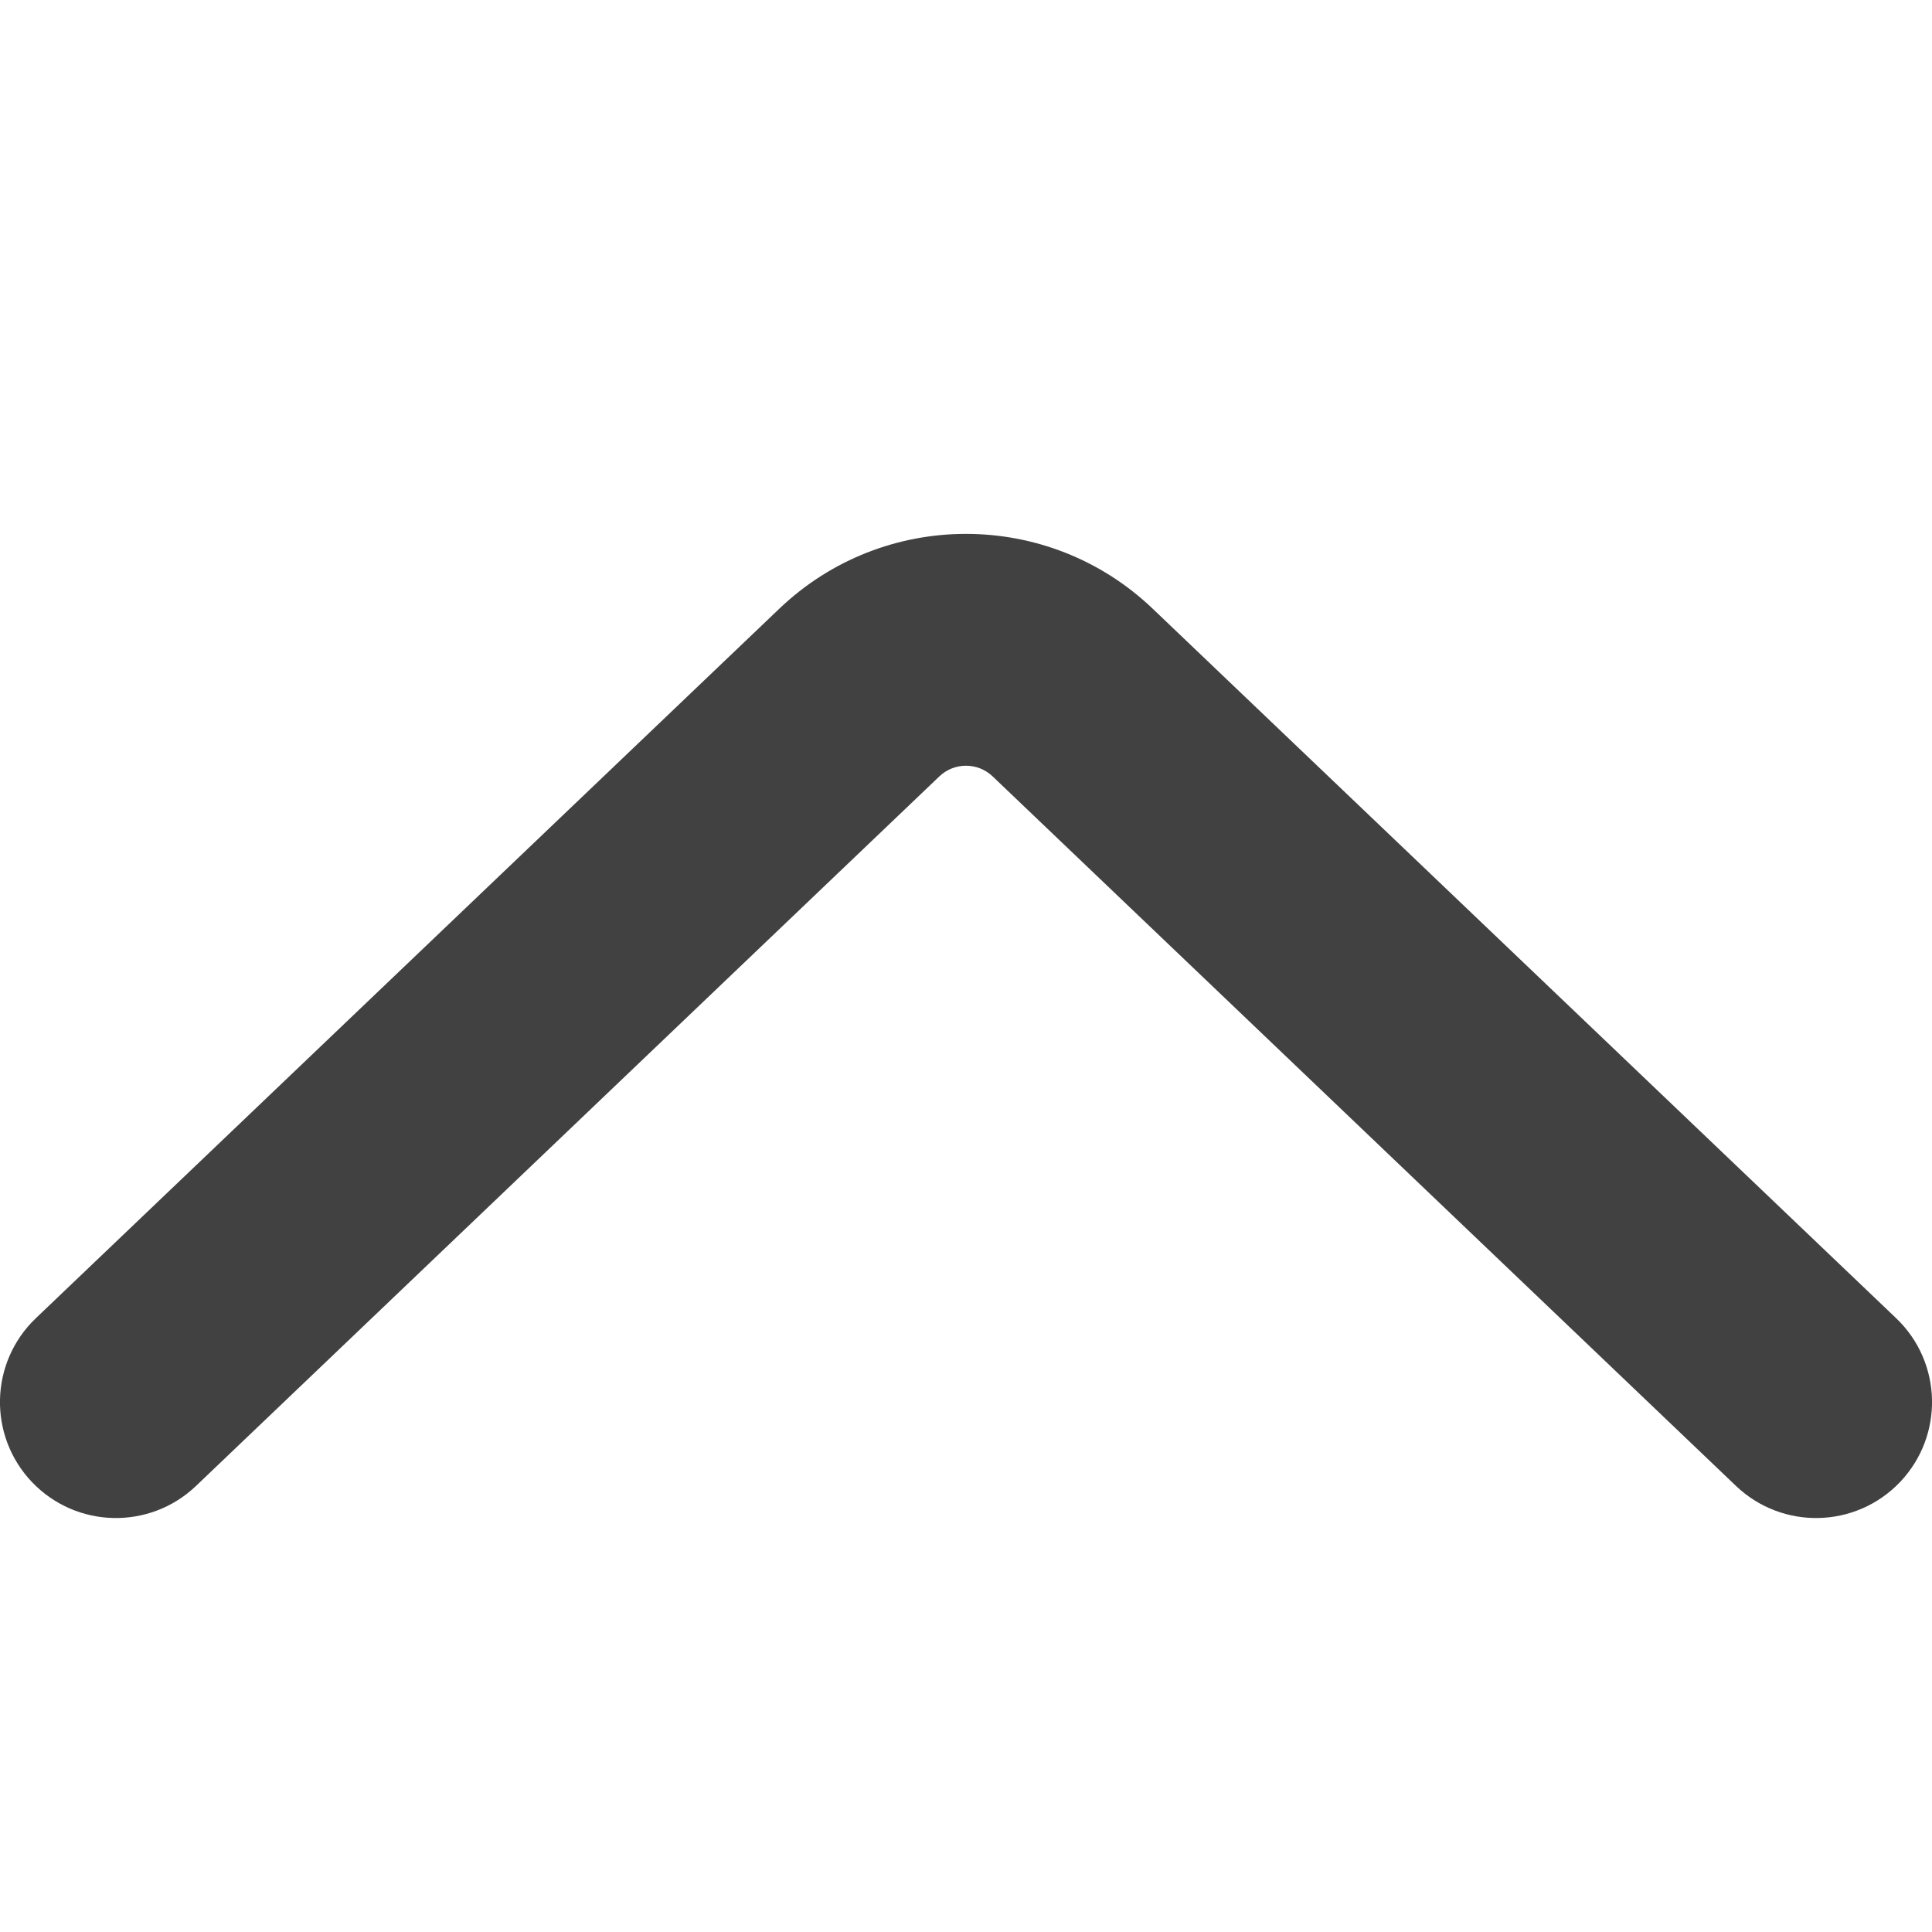 <svg width="14" height="14" viewBox="0 0 14 14" fill="none" xmlns="http://www.w3.org/2000/svg">
<path d="M13.768 10.74C13.447 11.076 12.916 11.088 12.58 10.768L7.193 5.626C7.085 5.523 6.915 5.523 6.807 5.626L1.42 10.768C1.084 11.088 0.553 11.076 0.232 10.74C-0.088 10.404 -0.076 9.873 0.26 9.552L5.647 4.411C6.404 3.688 7.596 3.688 8.353 4.411L13.74 9.552C14.076 9.873 14.088 10.404 13.768 10.74Z" fill="#414141"/>
</svg>
